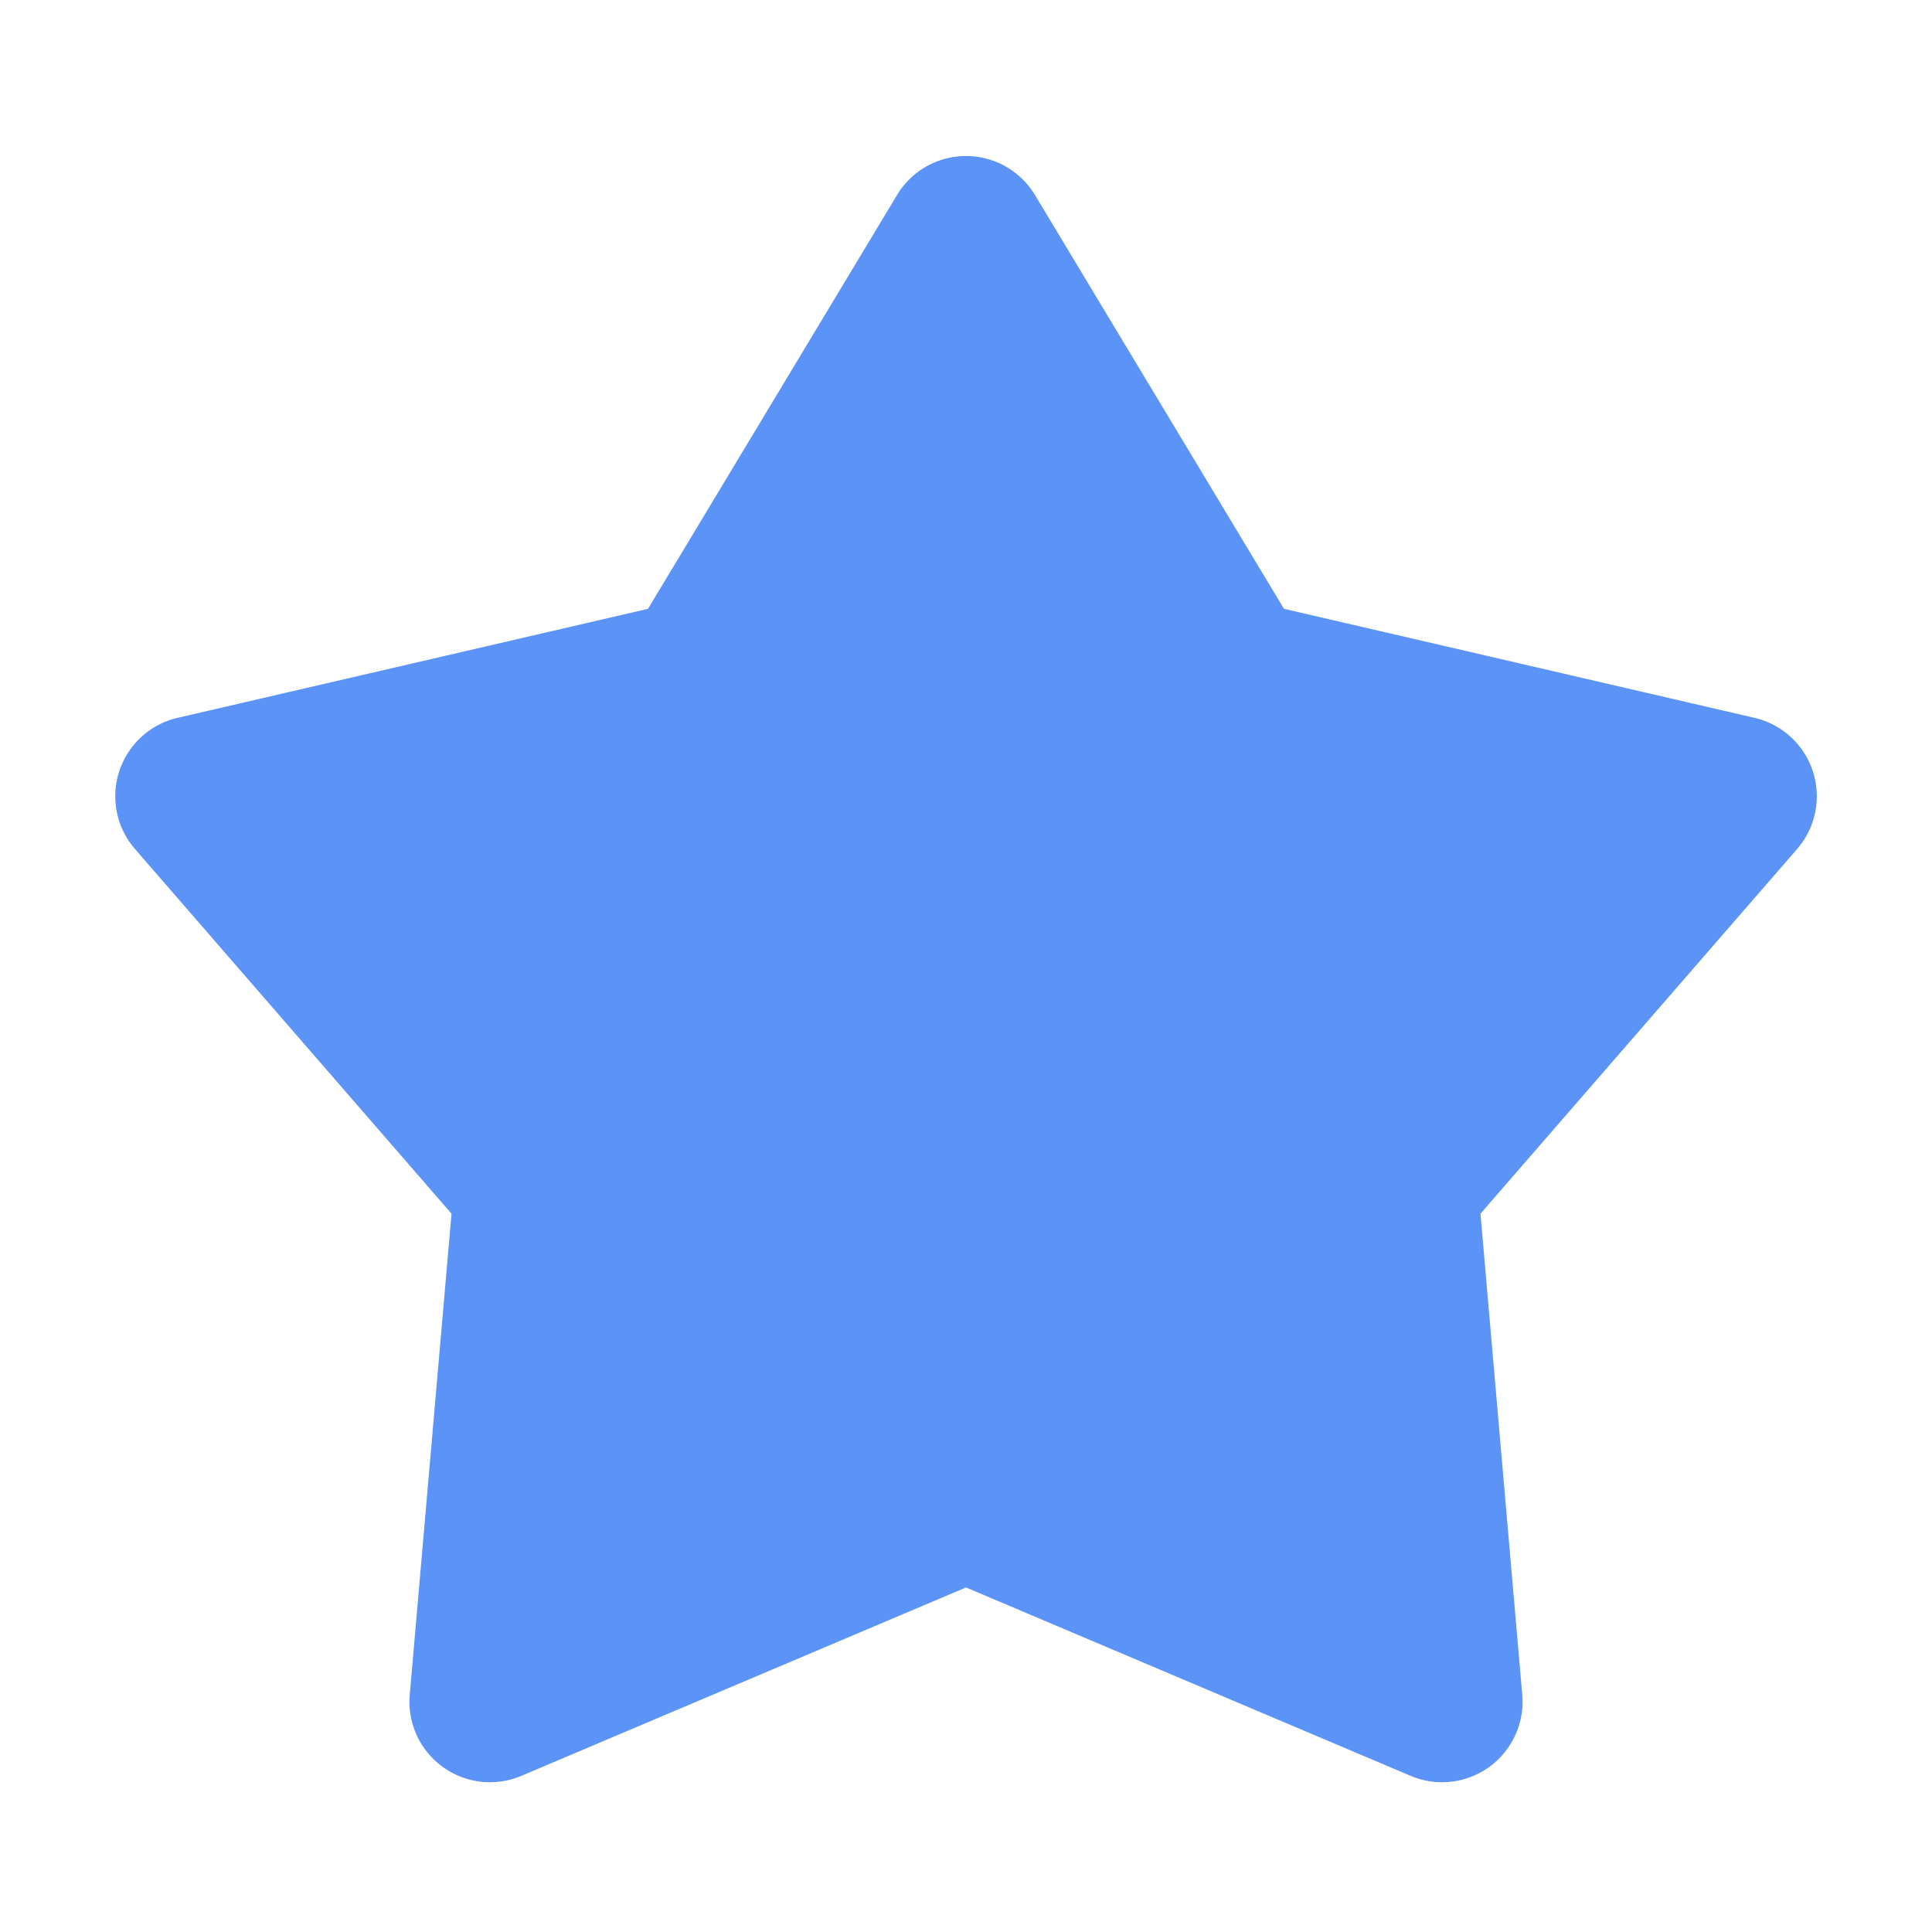 <?xml version="1.0" standalone="no"?><!DOCTYPE svg PUBLIC "-//W3C//DTD SVG 1.1//EN" "http://www.w3.org/Graphics/SVG/1.1/DTD/svg11.dtd"><svg t="1684939148340" class="icon" viewBox="0 0 1024 1024" version="1.1" xmlns="http://www.w3.org/2000/svg" p-id="2267" xmlns:xlink="http://www.w3.org/1999/xlink" width="48" height="48"><path d="M512 841.387l-235.648 99.84a42.667 42.667 0 0 1-59.179-42.965l22.144-254.976-167.765-193.28a42.667 42.667 0 0 1 22.613-69.547L343.467 322.688l131.968-219.307a42.667 42.667 0 0 1 73.131 0l131.968 219.307 249.344 57.771a42.667 42.667 0 0 1 22.613 69.547l-167.808 193.28 22.144 254.976a42.667 42.667 0 0 1-59.179 42.965L512 841.387z" fill="#5C93F7" p-id="2268"></path></svg>